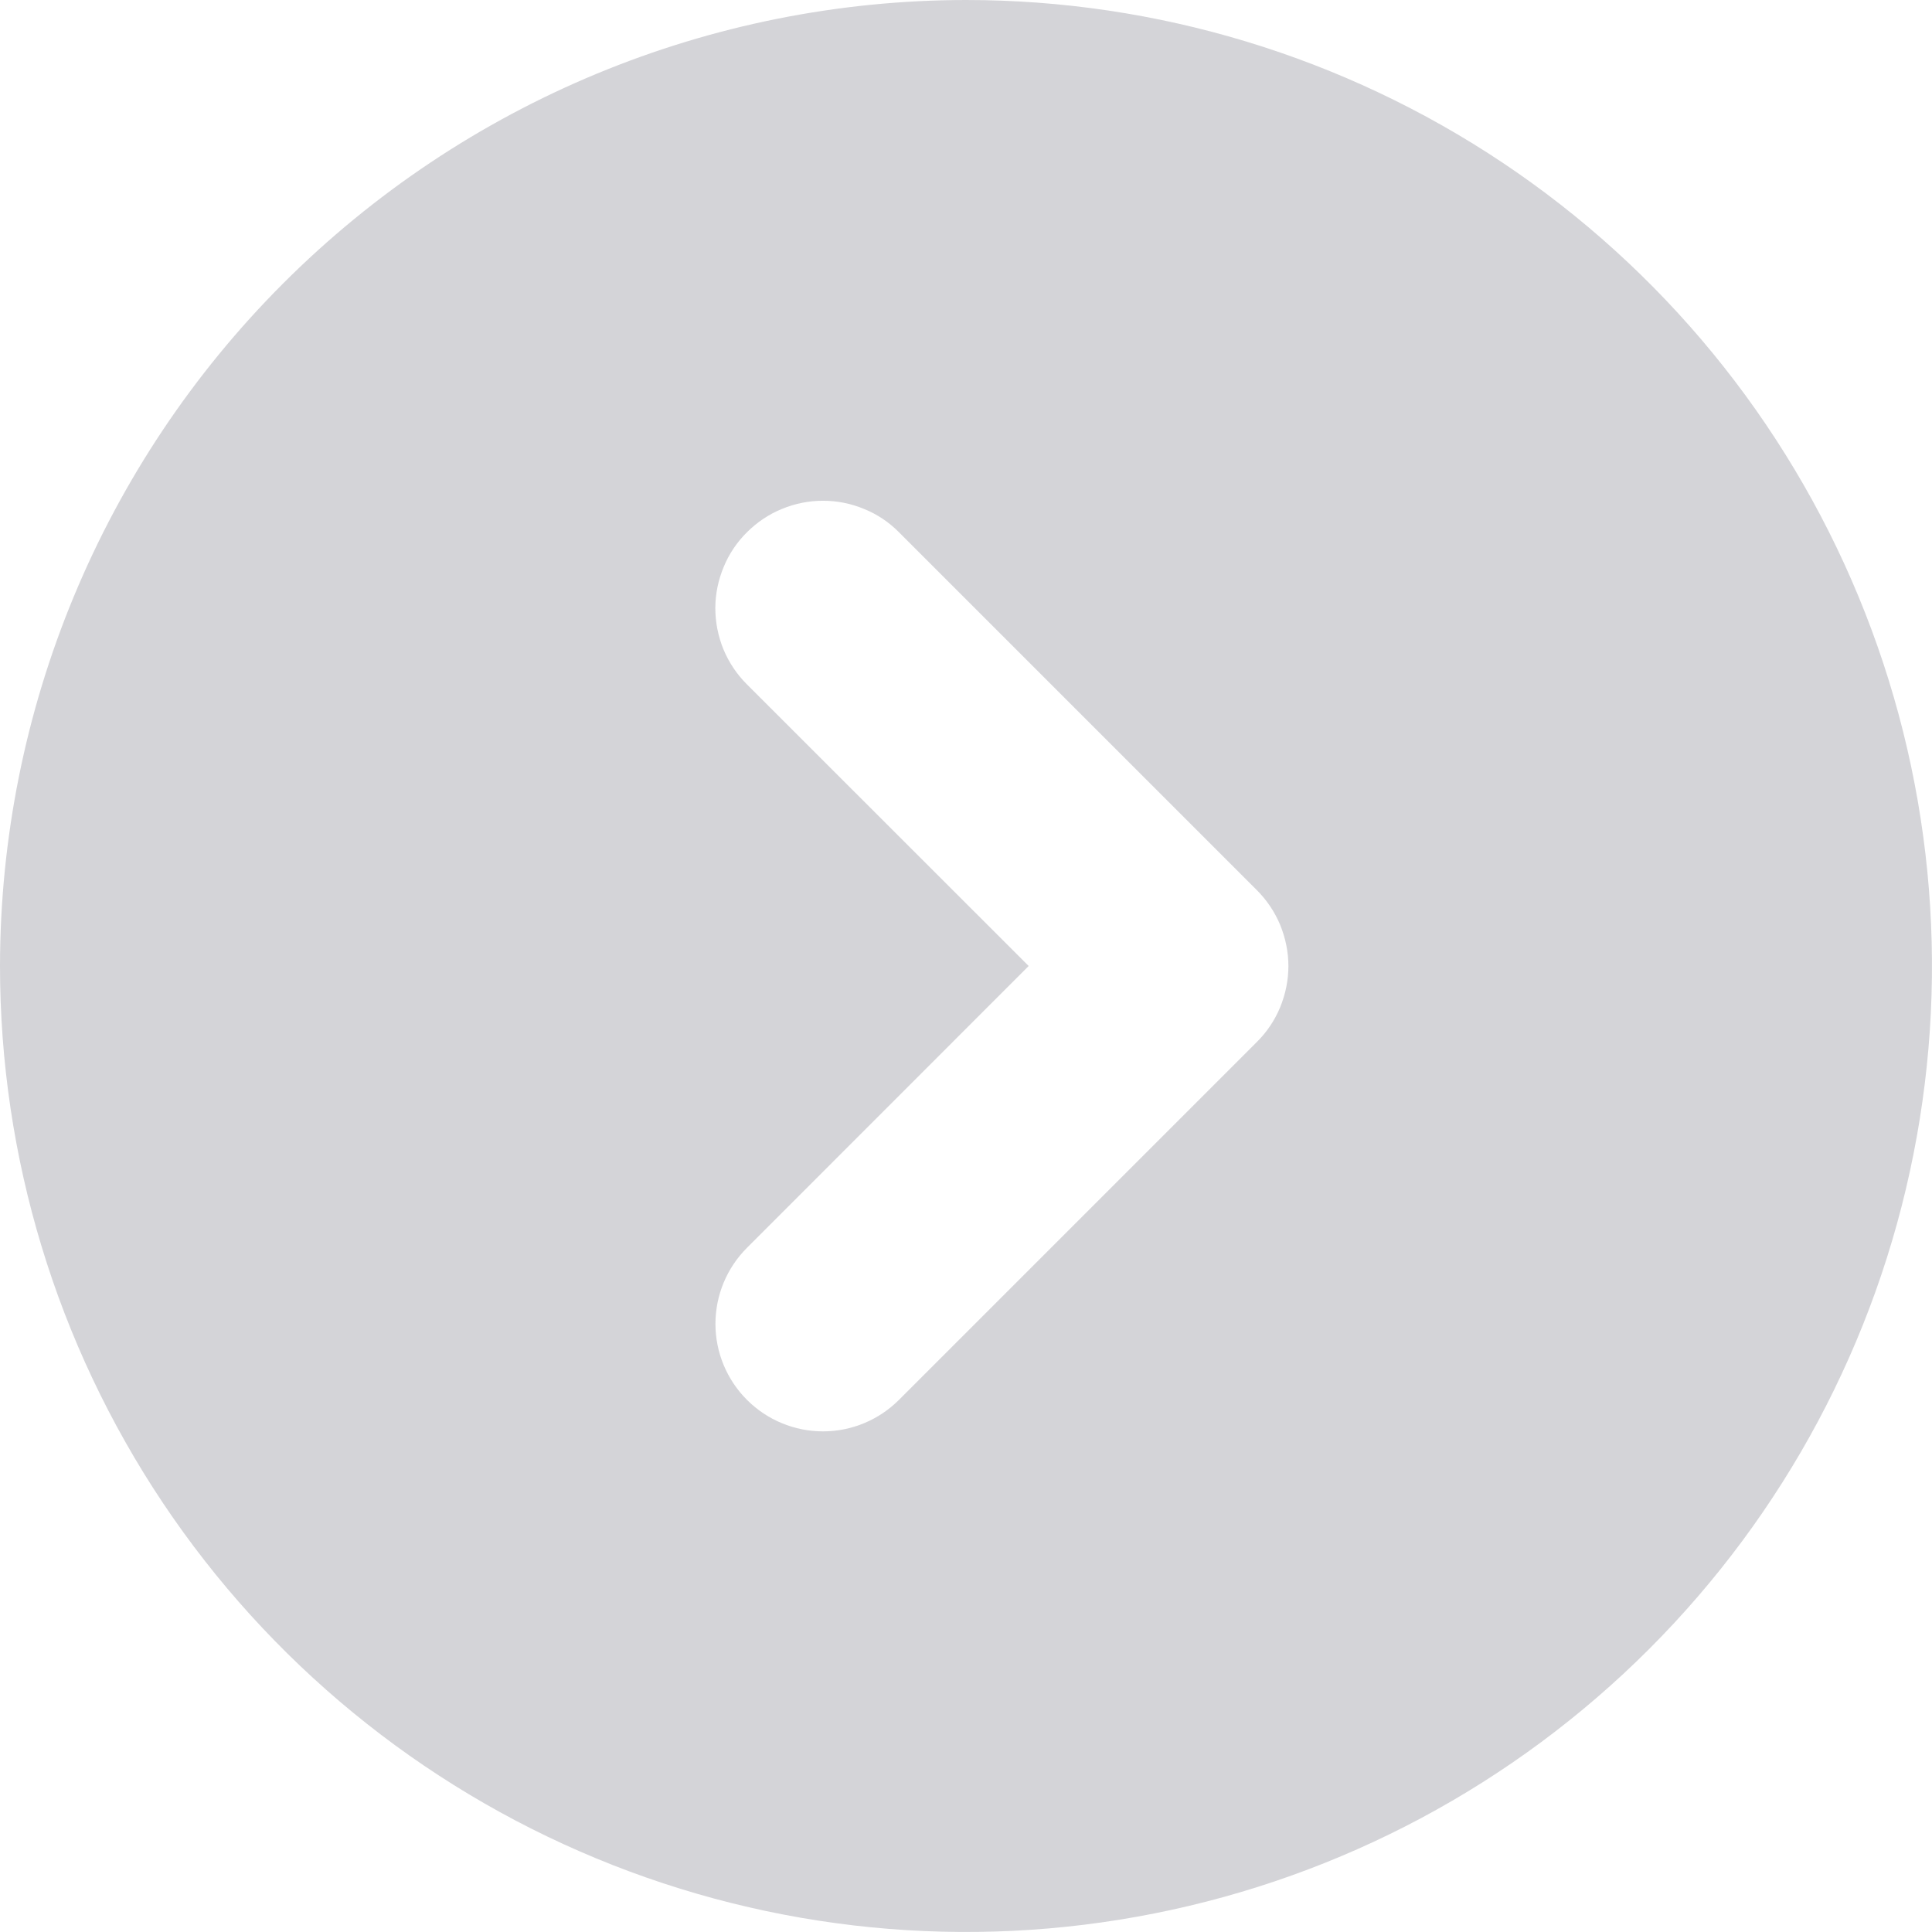 <svg width="16" height="16" viewBox="0 0 16 16" fill="none" xmlns="http://www.w3.org/2000/svg">
<path fill-rule="evenodd" clip-rule="evenodd" d="M0 8C0 9.582 0.469 11.129 1.348 12.445C2.227 13.76 3.477 14.786 4.939 15.391C6.4 15.996 8.009 16.155 9.561 15.846C11.113 15.538 12.538 14.776 13.657 13.657C14.776 12.538 15.538 11.113 15.846 9.561C16.155 8.009 15.996 6.4 15.391 4.939C14.786 3.477 13.76 2.227 12.445 1.348C11.129 0.469 9.582 0 8 0C5.879 0.002 3.846 0.846 2.346 2.346C0.846 3.846 0.002 5.879 0 8ZM6.186 4.408C6.269 4.325 6.367 4.259 6.475 4.215C6.583 4.17 6.699 4.147 6.816 4.147C6.933 4.147 7.048 4.17 7.156 4.215C7.265 4.259 7.363 4.325 7.445 4.408L10.408 7.371C10.491 7.454 10.557 7.552 10.602 7.66C10.646 7.768 10.67 7.884 10.67 8.001C10.67 8.118 10.646 8.233 10.602 8.341C10.557 8.45 10.491 8.548 10.408 8.63L7.445 11.593C7.278 11.76 7.052 11.854 6.816 11.854C6.579 11.854 6.353 11.76 6.186 11.593C6.019 11.426 5.925 11.2 5.925 10.964C5.925 10.727 6.019 10.501 6.186 10.334L8.519 8L6.184 5.666C6.101 5.583 6.036 5.485 5.991 5.377C5.947 5.269 5.924 5.153 5.924 5.036C5.924 4.92 5.948 4.804 5.993 4.696C6.037 4.588 6.103 4.49 6.186 4.408Z" fill="#D4D4D8"/>
</svg>
